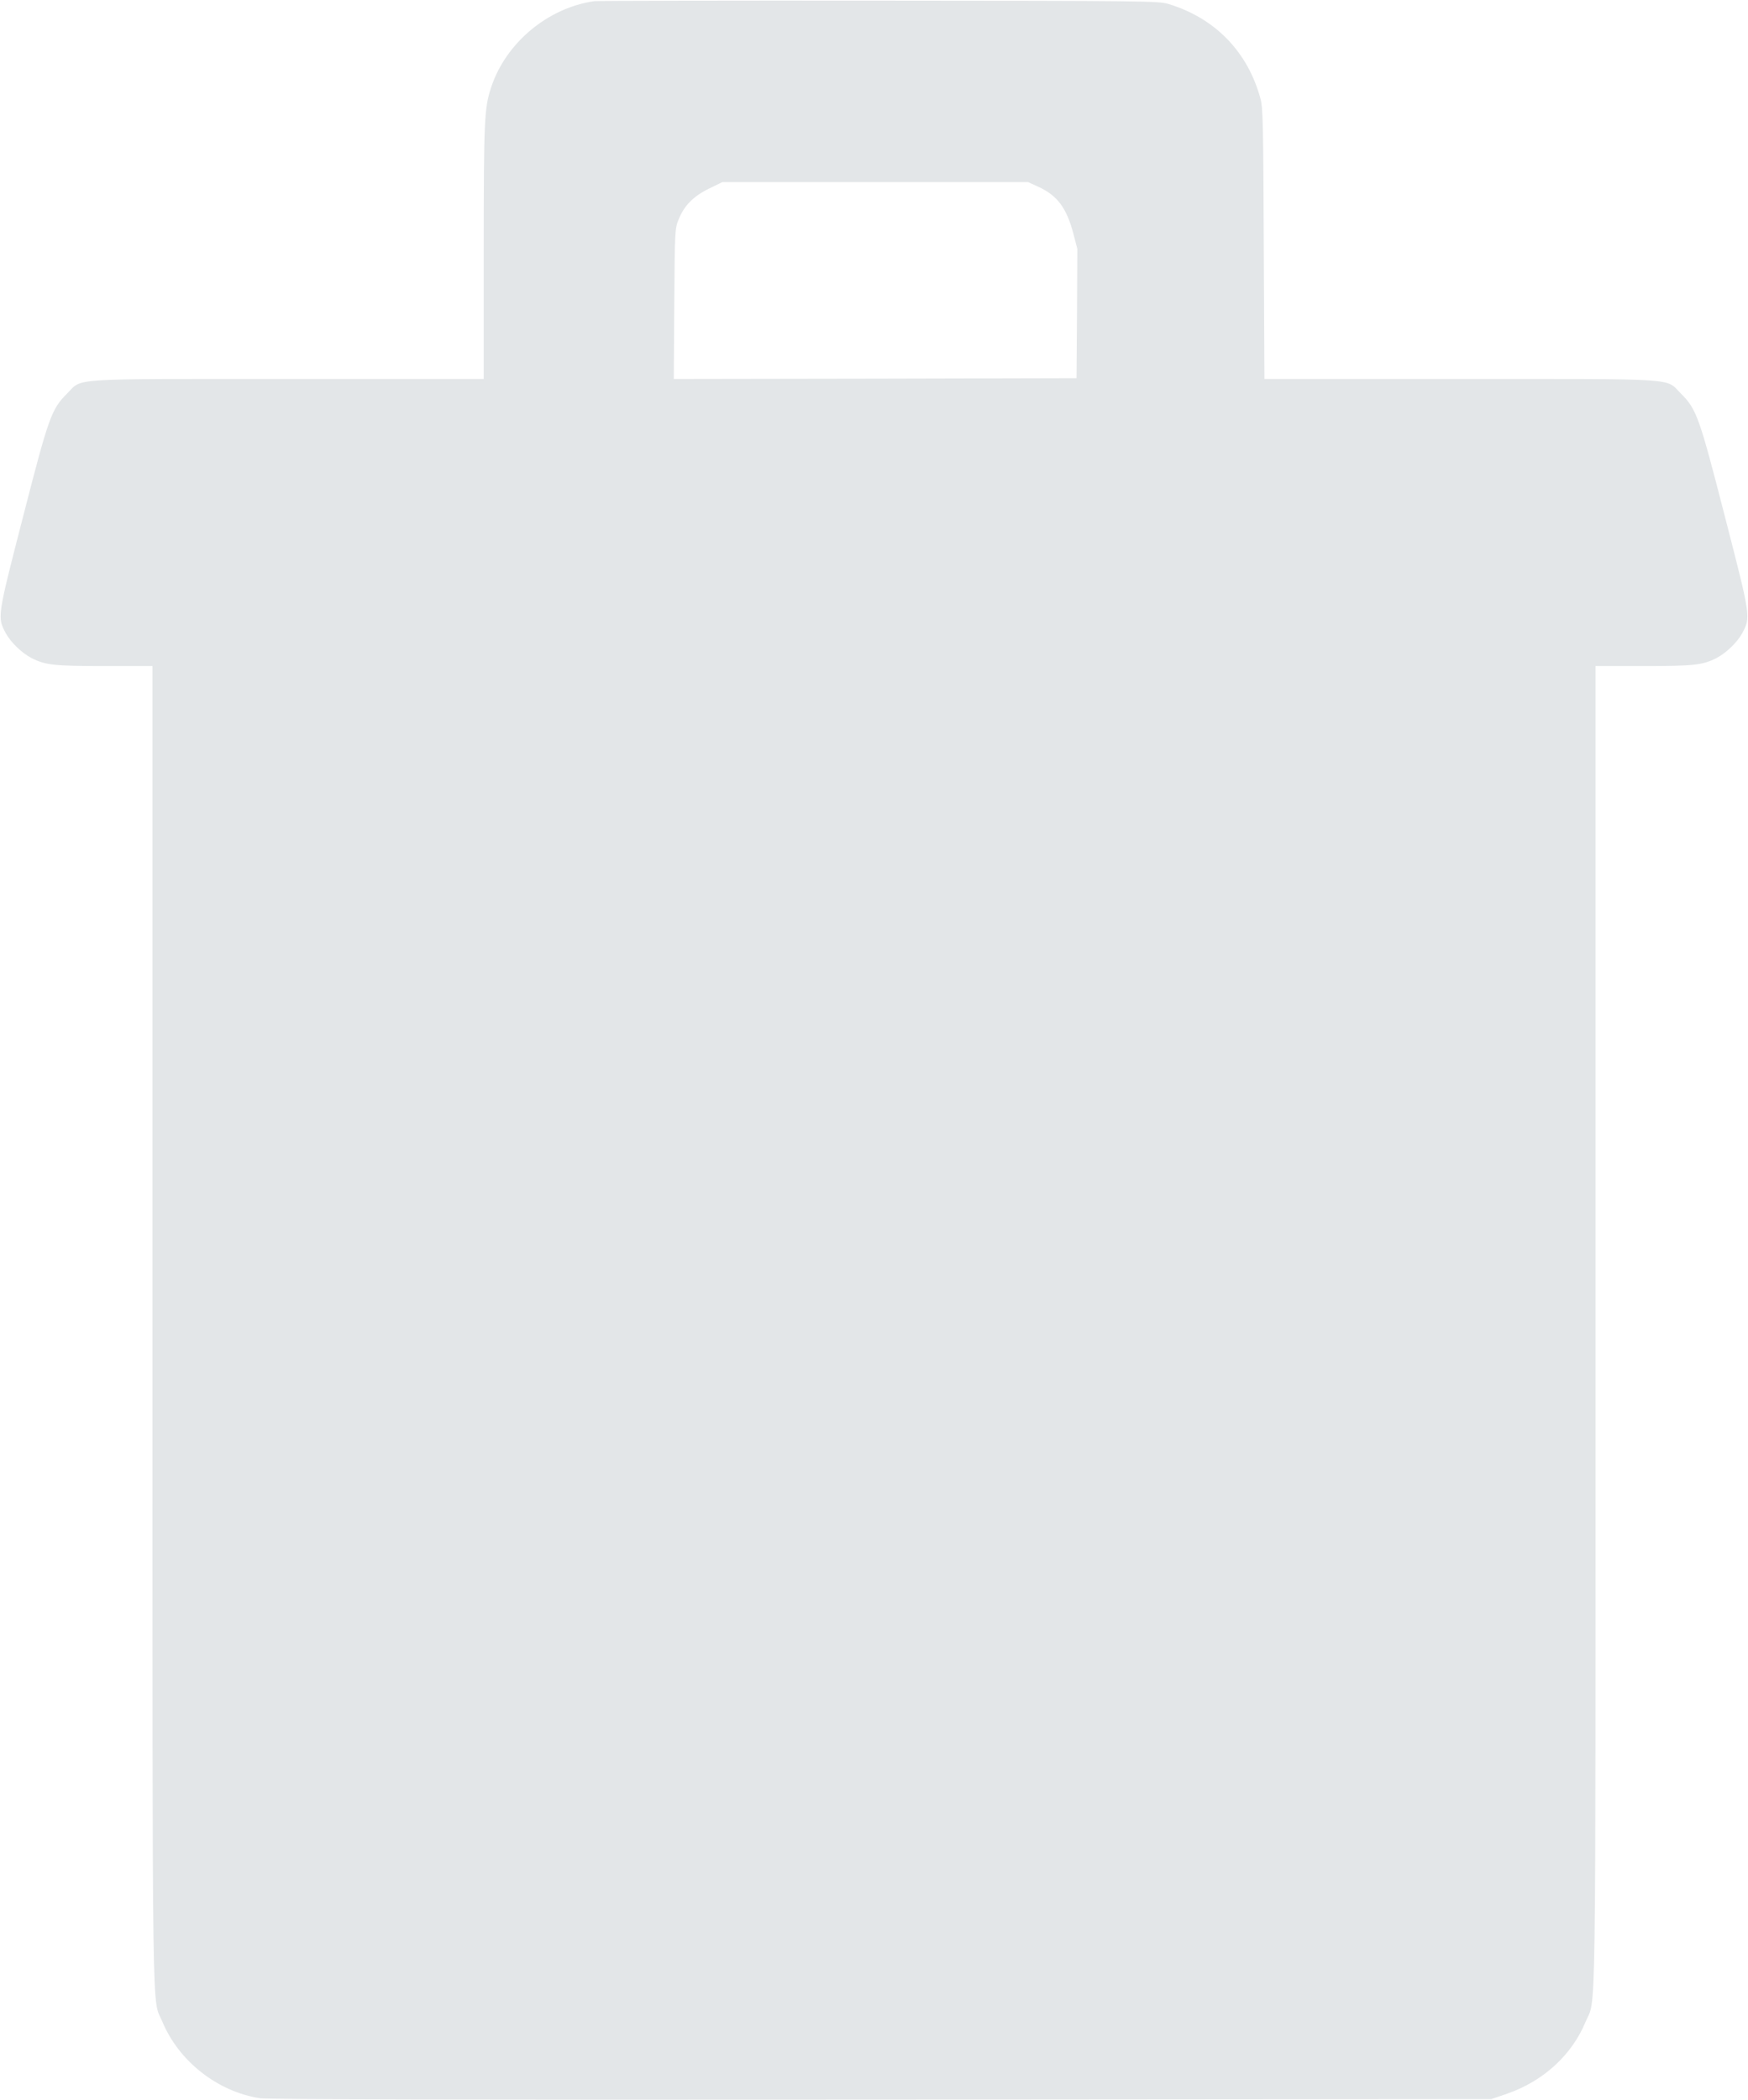 <?xml version="1.0" standalone="no"?>
<!DOCTYPE svg PUBLIC "-//W3C//DTD SVG 20010904//EN"
 "http://www.w3.org/TR/2001/REC-SVG-20010904/DTD/svg10.dtd">
<svg version="1.0" xmlns="http://www.w3.org/2000/svg"
 width="1066pt" height="1280pt" viewBox="0 0 1066 1280"
 preserveAspectRatio="xMidYMid meet">
<g transform="translate(0,1280) scale(0.1,-0.1)"
fill="#e3e6e8" stroke="none">
<path d="M3625 12793 c-283 -40 -539 -253 -629 -523 -43 -129 -46 -200 -46
-1012 l0 -768 -1193 0 c-1364 0 -1251 7 -1348 -89 -96 -96 -112 -142 -270
-757 -157 -609 -156 -606 -103 -705 31 -56 98 -120 156 -150 84 -43 138 -49
445 -49 l293 0 0 -4027 c0 -4412 -4 -4082 60 -4236 101 -242 337 -427 596
-467 48 -7 1222 -10 3789 -8 l3720 3 99 34 c218 76 392 235 475 436 66 158 61
-187 61 4241 l0 4024 293 0 c307 0 361 6 445 49 58 30 125 94 156 150 53 99
54 96 -103 705 -158 615 -174 661 -270 757 -97 96 16 89 -1347 89 l-1193 0 -4
823 c-3 731 -5 829 -20 885 -77 286 -277 492 -562 578 -57 18 -150 19 -1765
20 -938 1 -1718 -1 -1735 -3z m2708 -1132 c114 -52 171 -128 212 -282 l25 -96
-2 -394 -3 -394 -1228 -3 -1228 -2 3 457 c3 449 4 459 26 514 34 86 90 142
185 189 l82 40 933 0 932 0 63 -29z"/>
</g>
</svg>
